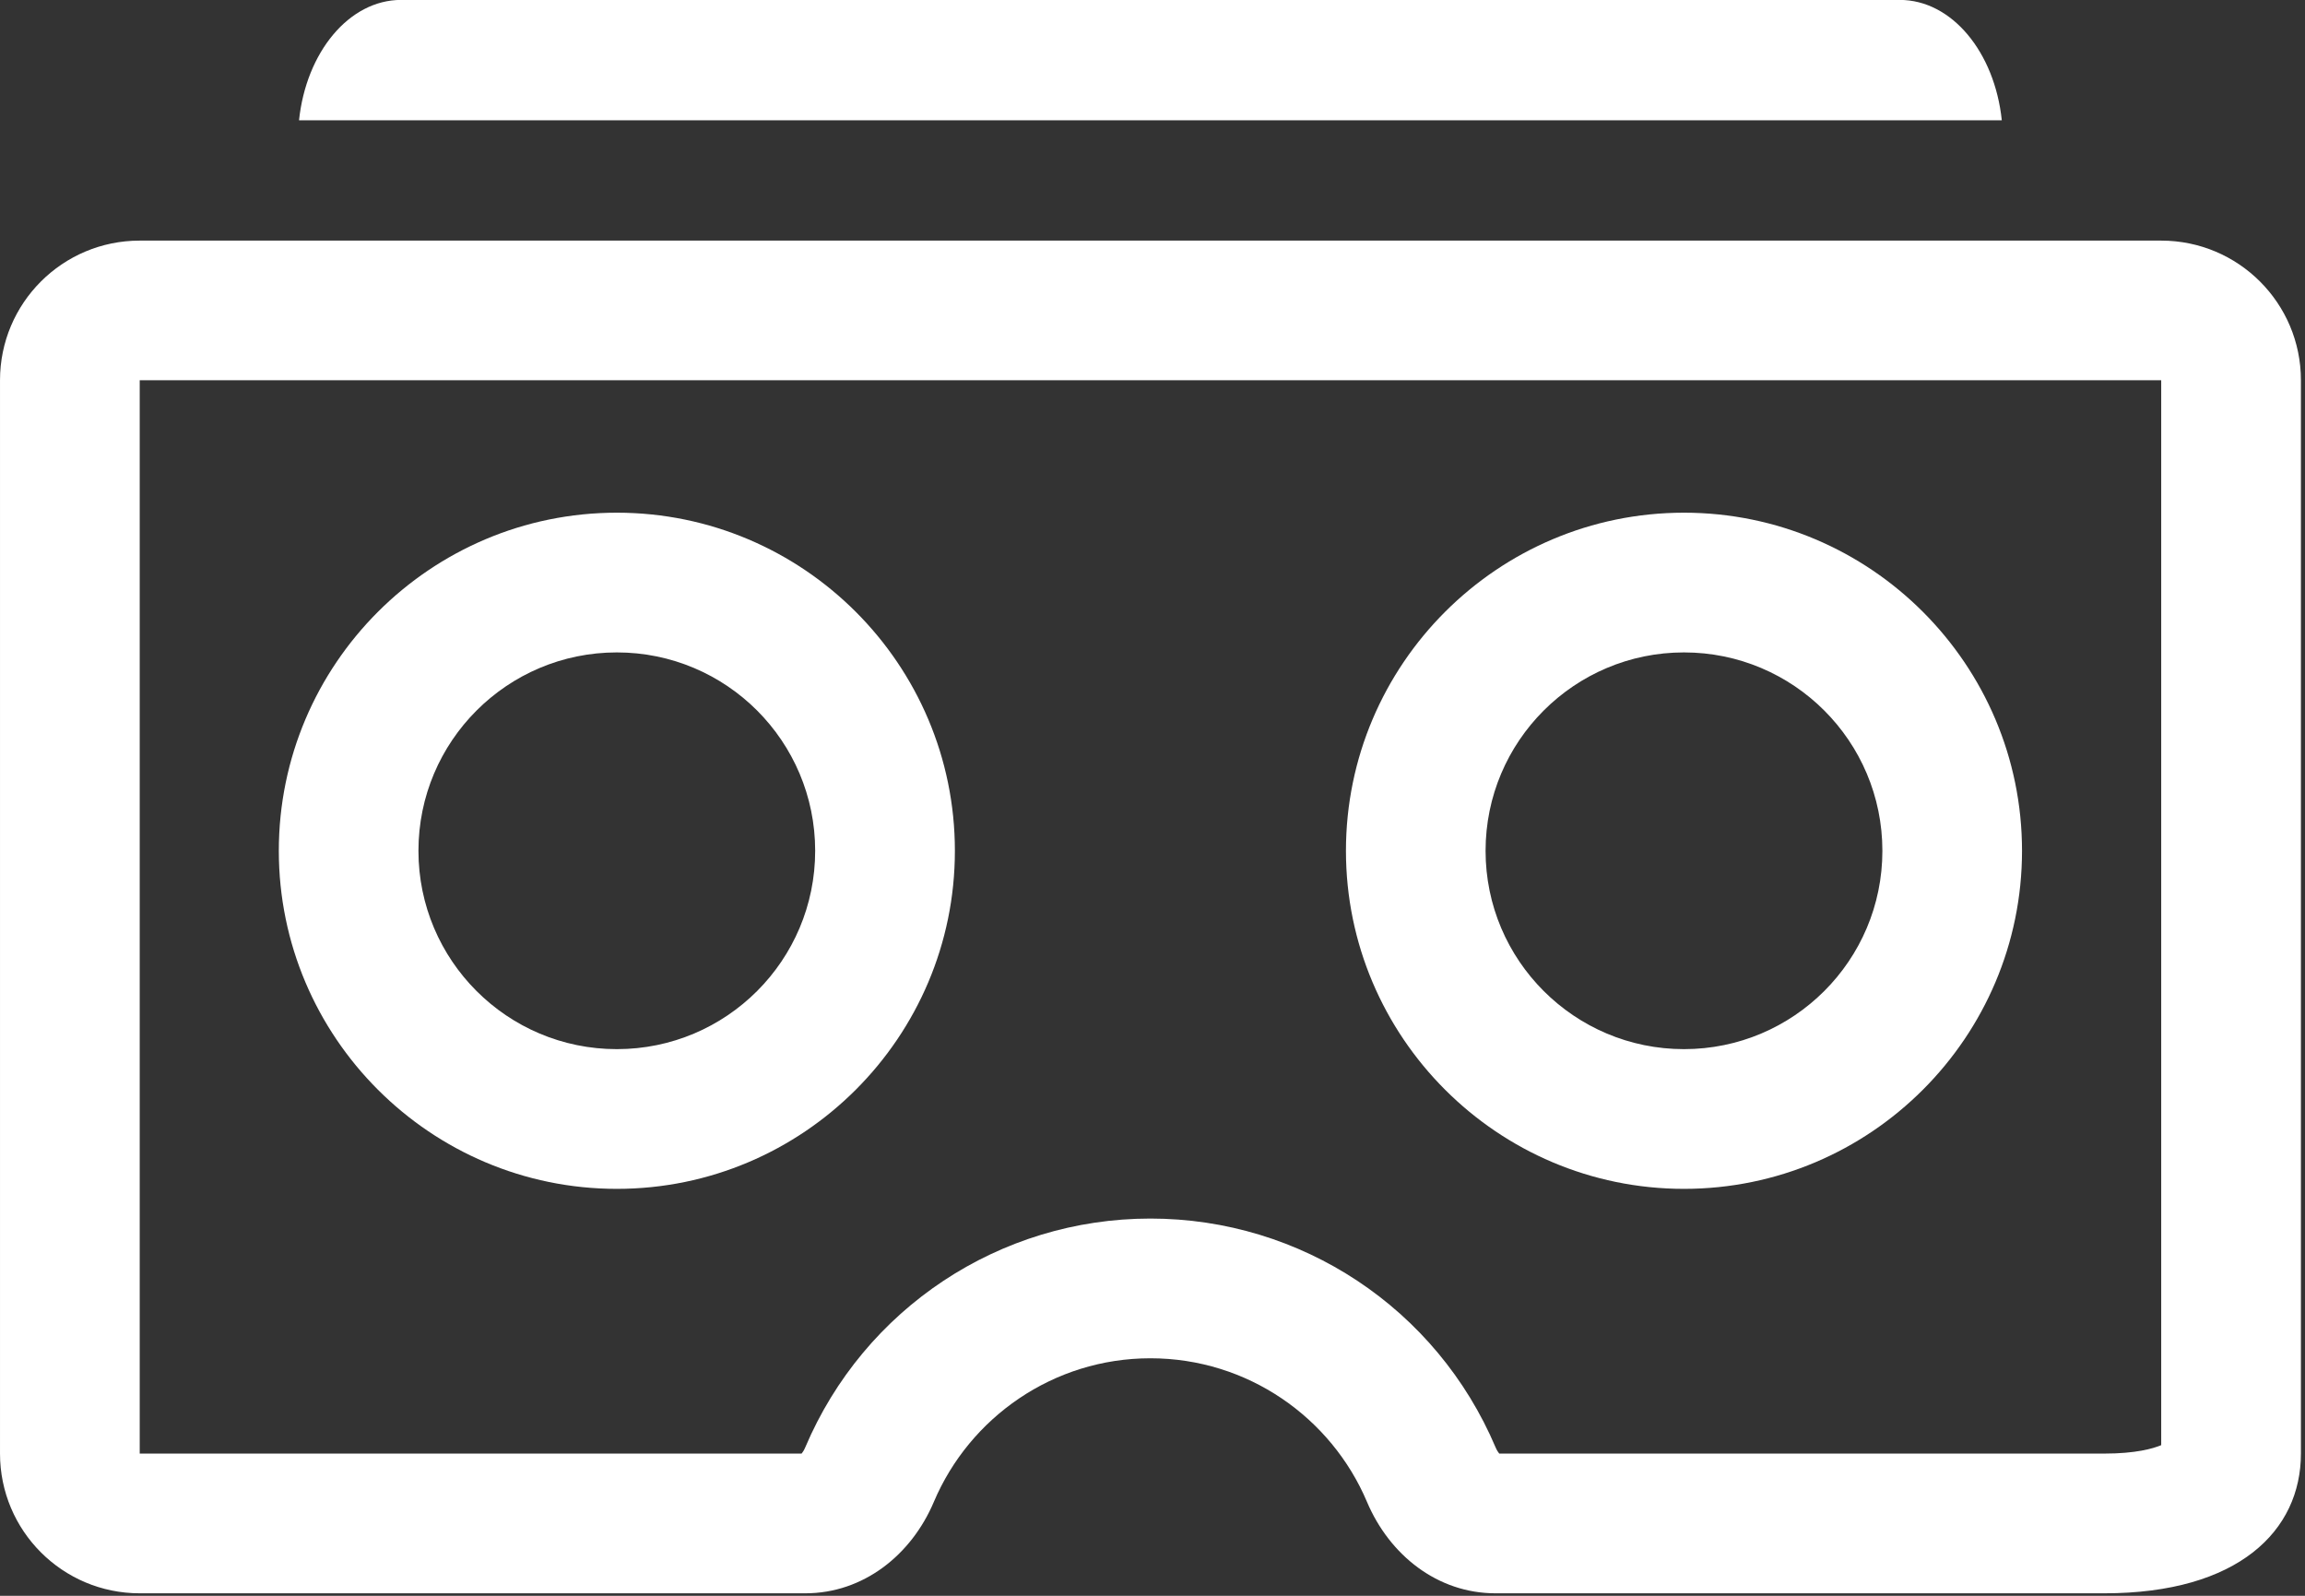 <?xml version="1.0" encoding="UTF-8"?>
<svg viewBox="0 0 26 18" version="1.1" xmlns="http://www.w3.org/2000/svg" xmlns:xlink="http://www.w3.org/1999/xlink">
  <rect x="0" y="0" width="26" height="18" fill="#333333" stroke="none"/>
  <g fill="#fff">
    <path d="M4.747,1.357 L21.206,1.357 L22.58,1.357 C22.5,0.591 22.018,-0.001 21.428,-0.001 L4.525,-0.001 C3.936,-0.001 3.453,0.591 3.373,1.357 L4.747,1.357 Z M18.995,5.783 C16.893,5.783 15.182,7.494 15.182,9.597 C15.182,11.699 16.893,13.41 18.995,13.41 C21.098,13.41 22.808,11.699 22.808,9.597 C22.808,7.494 21.098,5.783 18.995,5.783 Z M18.995,7.359 C20.231,7.359 21.233,8.361 21.233,9.597 C21.233,10.832 20.231,11.834 18.995,11.834 C17.76,11.834 16.757,10.832 16.757,9.597 C16.757,8.361 17.76,7.359 18.995,7.359 Z M6.958,5.783 C4.855,5.783 3.145,7.494 3.145,9.597 C3.145,11.699 4.855,13.41 6.958,13.41 C9.061,13.41 10.771,11.699 10.771,9.597 C10.771,7.494 9.061,5.783 6.958,5.783 Z M6.958,7.359 C8.194,7.359 9.195,8.361 9.195,9.597 C9.195,10.832 8.194,11.834 6.958,11.834 C5.722,11.834 4.72,10.832 4.72,9.597 C4.72,8.361 5.722,7.359 6.958,7.359 Z M24.378,2.714 L1.576,2.714 C0.705,2.714 7.87878788e-05,3.419 7.87878788e-05,4.289 L7.87878788e-05,16.396 C7.87878788e-05,17.266 0.705,17.972 1.576,17.972 L9.084,17.972 C9.737,17.972 10.279,17.542 10.534,16.94 C10.937,15.989 11.881,15.321 12.976,15.321 C14.073,15.321 15.016,15.989 15.419,16.94 C15.674,17.542 16.215,17.972 16.869,17.972 L23.737,17.972 C25.249,17.972 25.954,17.266 25.954,16.396 L25.954,4.289 C25.954,3.419 25.248,2.714 24.378,2.714 Z M24.378,4.289 L24.378,16.301 C24.287,16.339 24.092,16.396 23.737,16.396 L16.911,16.396 C16.899,16.381 16.884,16.359 16.87,16.326 C16.205,14.758 14.677,13.745 12.976,13.745 C11.276,13.745 9.748,14.758 9.083,16.326 C9.069,16.359 9.054,16.382 9.042,16.396 L1.576,16.396 L1.576,4.289 L24.378,4.289 Z"/>
  </g>
  <g fill="#fff">
    <path d="M38.9,61.303 L39.714,58.839 C39.747,58.729 39.78,58.707 39.89,58.707 L41.804,58.707 L39.175,66 L37.03,66 C36.865,66 36.799,65.934 36.744,65.791 L34.093,58.707 L36.095,58.707 C36.205,58.707 36.227,58.707 36.271,58.839 L37.096,61.248 C37.569,62.612 37.877,63.624 38.02,64.35 L38.031,64.35 C38.185,63.723 38.471,62.601 38.9,61.303 Z M44.585,63.701 L44.585,66 L42.627,66 L42.627,58.707 L45.817,58.707 C47.038,58.707 47.841,58.905 48.347,59.4 C48.743,59.796 48.974,60.379 48.974,61.105 C48.974,62.139 48.435,62.931 47.764,63.36 L49.403,66 L47.456,66 C47.28,66 47.225,65.978 47.126,65.813 L46.015,63.921 C45.894,63.723 45.872,63.701 45.663,63.701 L44.585,63.701 Z M44.585,62.15 L46.433,62.15 C46.62,62.15 46.719,62.117 46.829,61.952 C46.95,61.765 46.994,61.424 46.994,61.204 C46.994,60.94 46.906,60.676 46.785,60.555 C46.609,60.39 46.334,60.346 45.85,60.346 L44.585,60.346 L44.585,62.15 Z" id="VR"></path>
  </g>      
</svg>
